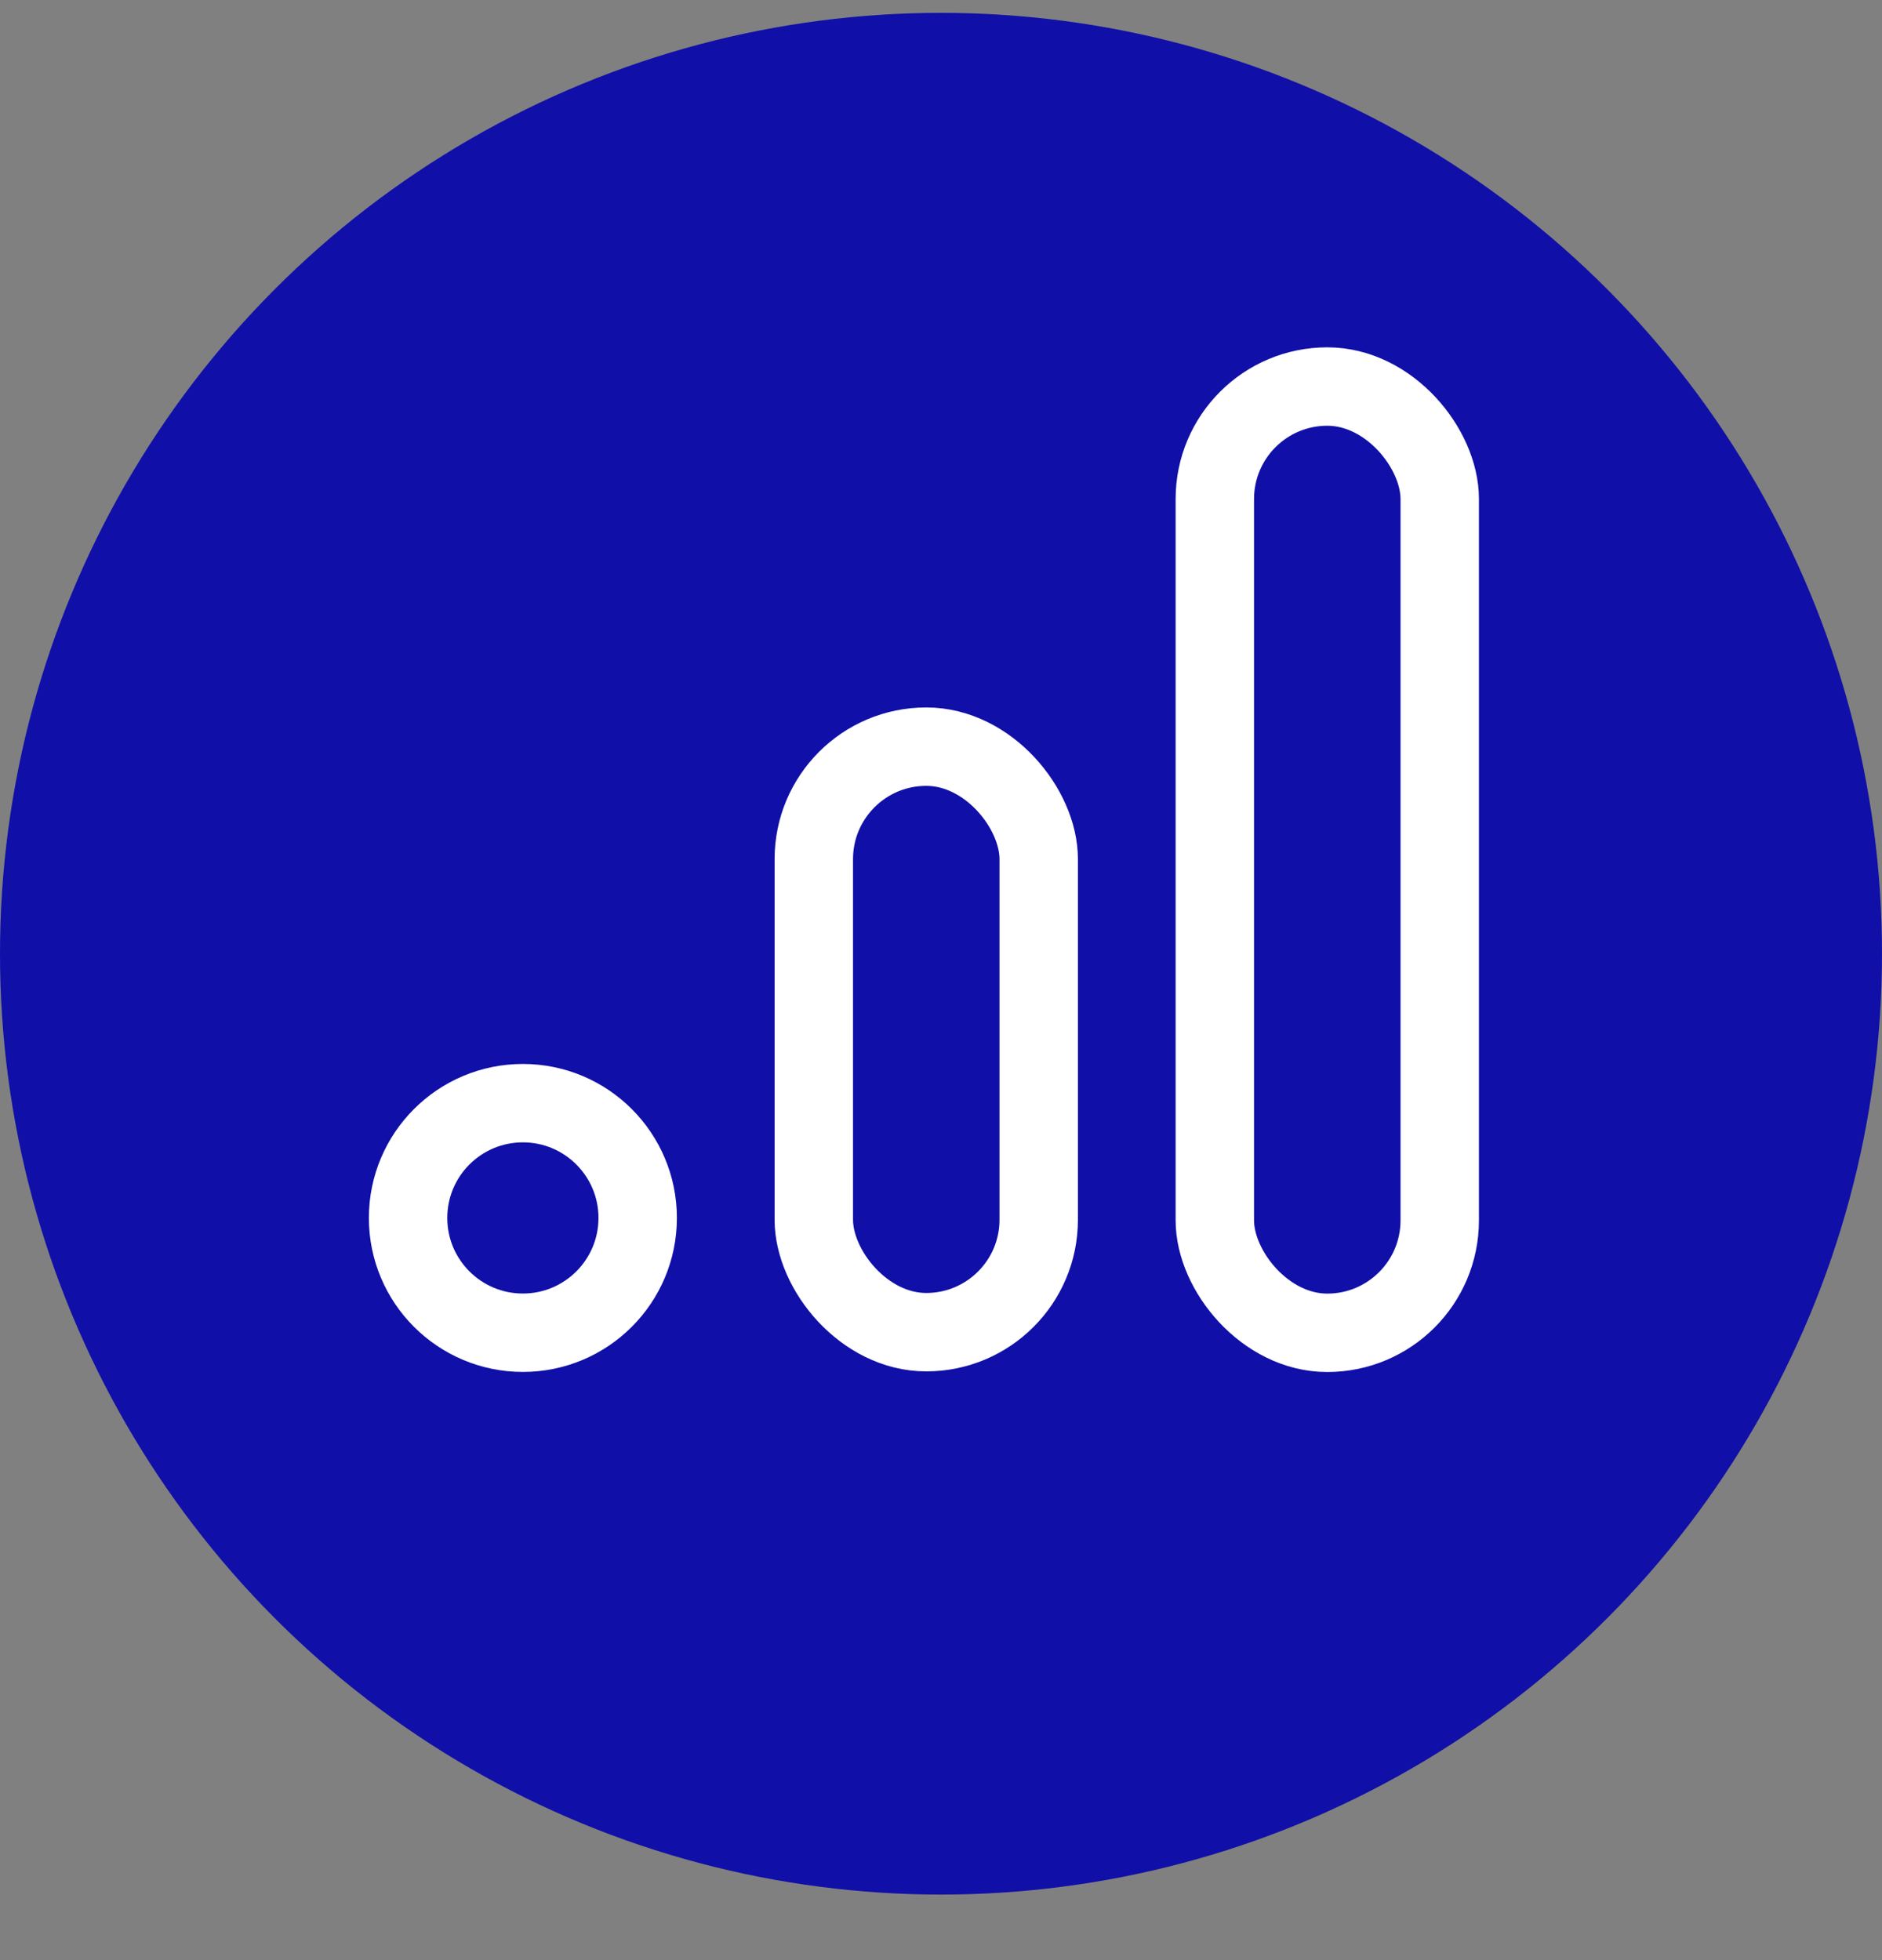 <svg width="24" height="25" viewBox="0 0 24 25" fill="none" xmlns="http://www.w3.org/2000/svg">
<rect x="0" y="0" width="24" height="25" fill="#808080" stroke="none"/>
<circle cx="12" cy="12.164" r="12" fill="#100FA8"/>
<g clip-path="url(#clip0_2256_16099)">
<ellipse cx="6.668" cy="15.534" rx="1.464" ry="1.464" stroke="white"/>
<rect x="10.378" y="9.523" width="2.868" height="7.468" rx="1.434" stroke="white"/>
<rect x="15.492" y="4.93" width="2.868" height="12.069" rx="1.434" stroke="white"/>
</g>
<defs>
<clipPath id="clip0_2256_16099">
<rect width="15.6" height="14.4" fill="white" transform="translate(4.2 3.766)"/>
</clipPath>
</defs>
</svg>
